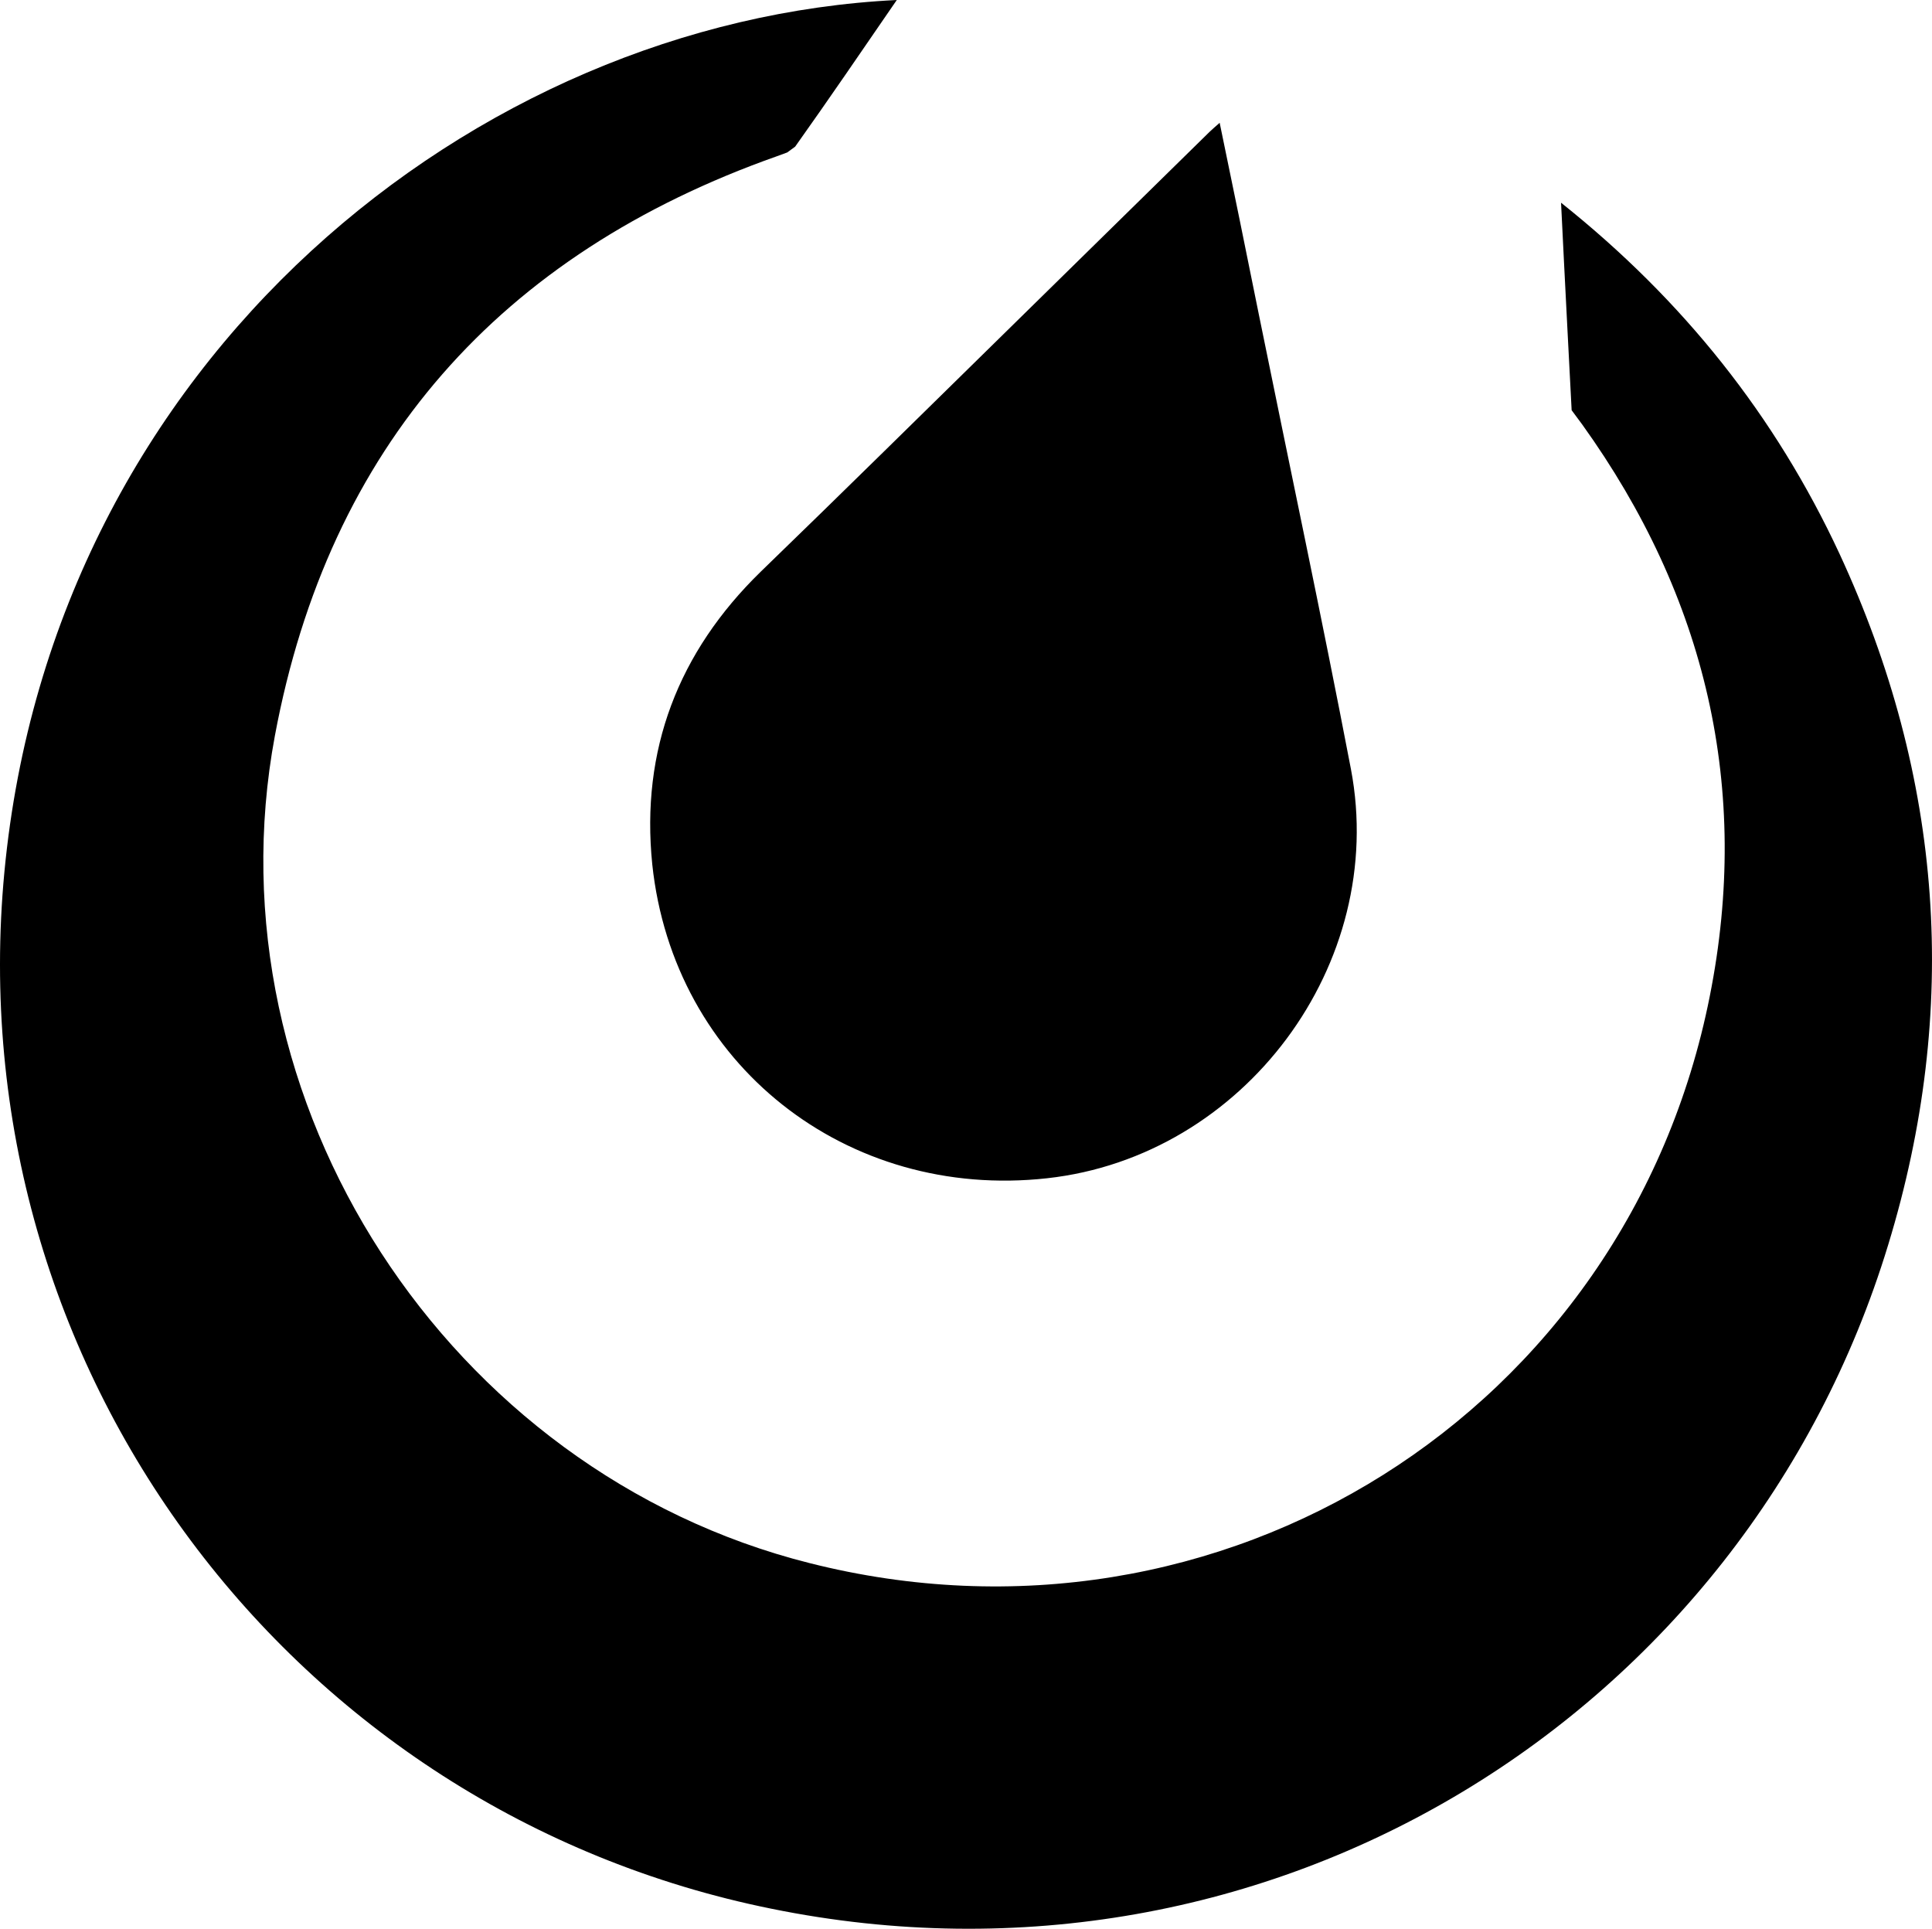 <?xml version="1.0" encoding="UTF-8" standalone="no"?>
<svg version="1.1" width="365.018" height="364.389" viewBox="0 0 365.018 364.389" xmlns="http://www.w3.org/2000/svg" xmlns:svg="http://www.w3.org/2000/svg" fill="#000000">
<path d="m 347.534,104.6 c -12.1,-26 -29.5,-47.9 -52.6,-66.3 0.6,12.5 2,39.2 2,39.2 0,0 1.4,1.9 2,2.7 23.4,32.6 31.9,68.8 24.1,108 -15.6,78.7 -92.3,126.8 -170.1,107.1 -68.3,-17.2 -113.9,-87.1 -101,-156.3 10.2,-54.6 42.5,-91 94.9,-109.5 l 1.9,-0.7 1.5,-1.1 c 6.4,-9 12.6,-18.1 19.2,-27.7 -79.5,3.9 -159.4,67.7 -168.6,164.7 C -8.066,258.6 55.234,342.3 145.734,360.6 c 94.2,19.2 183.9,-36.4 211,-125.4 13.6,-44.5 10.4,-88.3 -9.2,-130.6 z m -224.3,58.7 c 4,37.8 36.7,63.5 74.6,59.3 37.2,-4.1 64.4,-40.5 57.4,-77.3 -5.5,-28.7 -11.6,-57.3 -17.4,-85.9 -2.4,-11.9 -4.8,-23.7 -7.4,-36.2 -1,0.9 -1.5,1.3 -1.9,1.7 -12.7,12.5 -25.5,25 -38.2,37.5 -15.5,15.2 -31,30.5 -46.6,45.6 -15.6,15.2 -22.7,33.7 -20.5,55.3 z" />
</svg>
